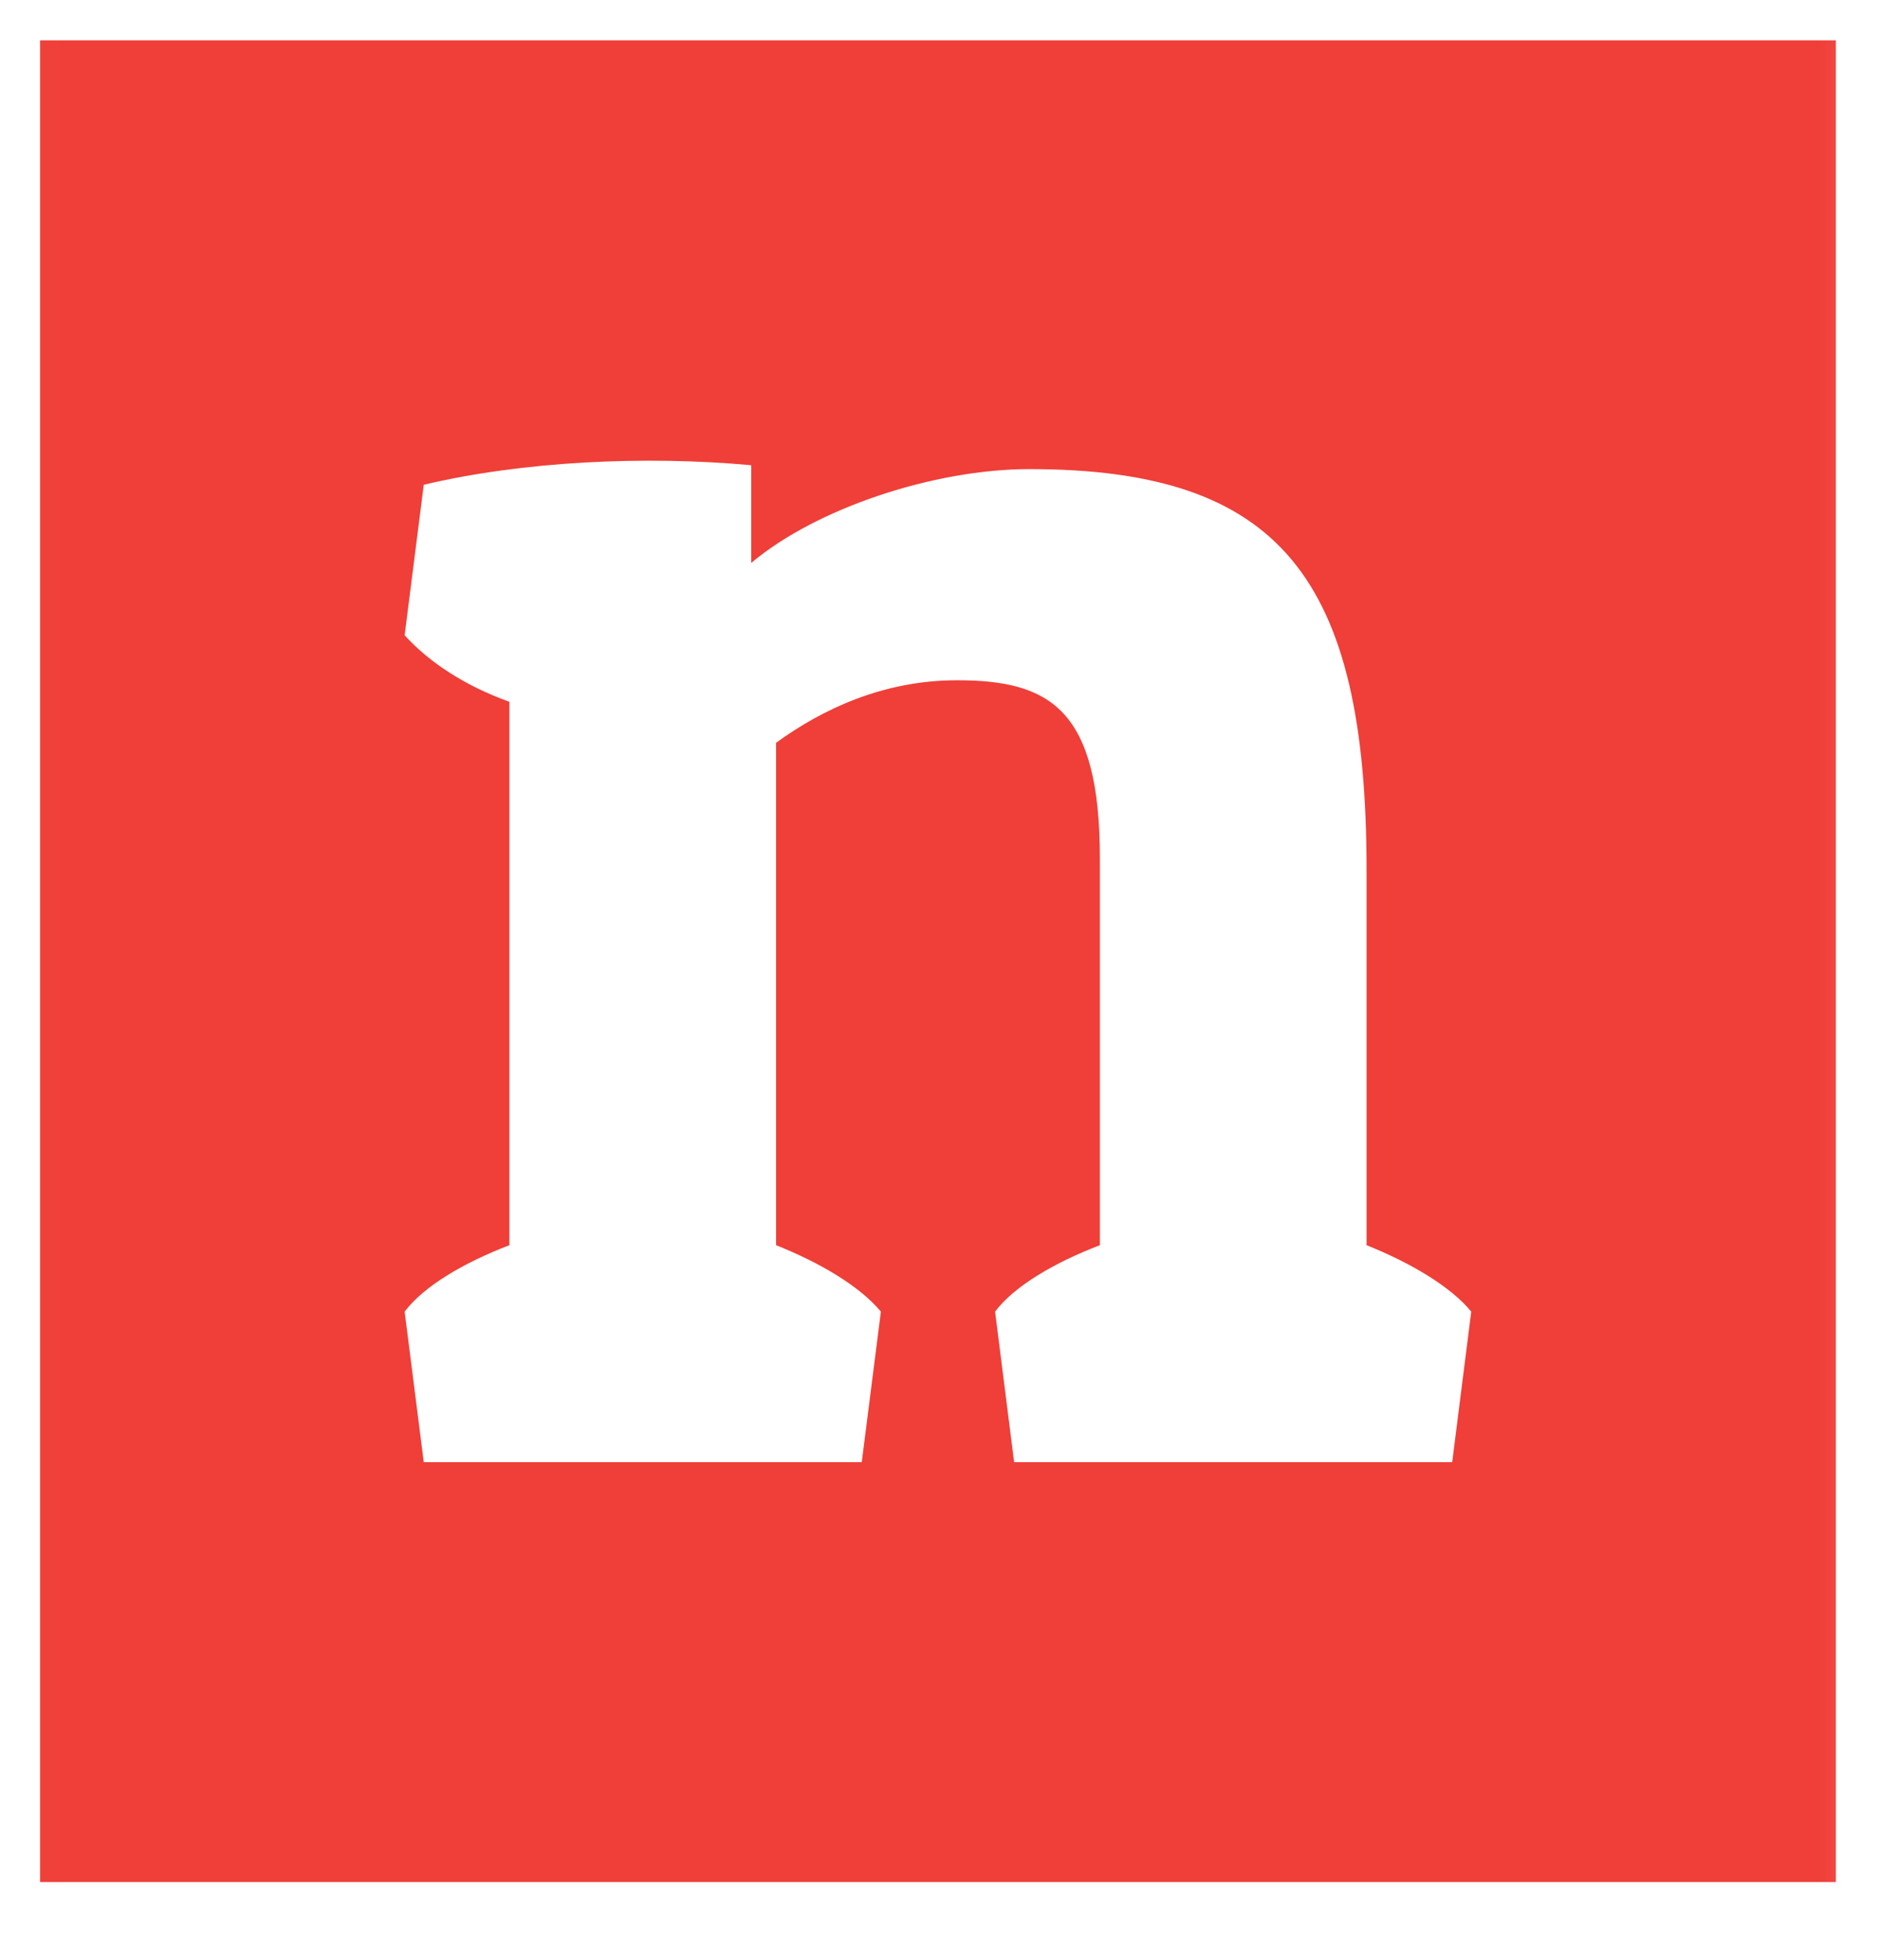 <?xml version="1.0" encoding="UTF-8" standalone="no"?>
<svg width="47px" height="49px" viewBox="0 0 47 49" version="1.1" xmlns="http://www.w3.org/2000/svg" xmlns:xlink="http://www.w3.org/1999/xlink">
    <!-- Generator: Sketch 41 (35326) - http://www.bohemiancoding.com/sketch -->
    <title>logo_nravo2_small</title>
    <desc>Created with Sketch.</desc>
    <defs>
        <path d="M0.002,0.008 L0.002,48.045 L46.897,48.045 L46.897,0.008 L0.002,0.008 Z" id="path-1"></path>
        <mask id="mask-2" maskContentUnits="userSpaceOnUse" maskUnits="objectBoundingBox" x="0" y="0" width="46.895" height="48.037" fill="white">
            <use xlink:href="#path-1"></use>
        </mask>
    </defs>
    <g id="Content-real" stroke="none" stroke-width="1" fill="none" fill-rule="evenodd">
        <g id="Work-Copy" transform="translate(-823, -10441)">
            <g id="logo_nravo2_small" transform="translate(823, 10441)">
                <g id="logosmallsvg">
                    <use id="path-1" stroke="#FFFFFF" mask="url(#mask-2)" stroke-width="2" fill="#EF3F38" xlink:href="#path-1"></use>
                    <path d="M36.305,36.548 L25.353,36.548 L24.877,32.786 C25.353,32.151 26.355,31.563 27.497,31.125 L27.497,21.451 C27.497,17.737 26.257,17.004 23.927,17.004 C22.069,17.004 20.544,17.737 19.402,18.567 L19.402,31.125 C20.499,31.563 21.496,32.151 22.022,32.786 L21.544,36.548 L10.594,36.548 L10.116,32.786 C10.594,32.151 11.593,31.563 12.735,31.125 L12.735,17.542 C11.643,17.151 10.736,16.564 10.116,15.88 L10.594,12.117 C13.068,11.531 16.116,11.384 18.781,11.629 L18.781,14.071 C20.404,12.703 23.354,11.726 25.734,11.726 C31.972,11.726 34.164,14.414 34.164,21.743 L34.164,31.125 C35.256,31.563 36.26,32.151 36.781,32.786 L36.305,36.548 Z" id="path-2" fill="#FFFFFF"></path>
                </g>
            </g>
        </g>
    </g>
</svg>